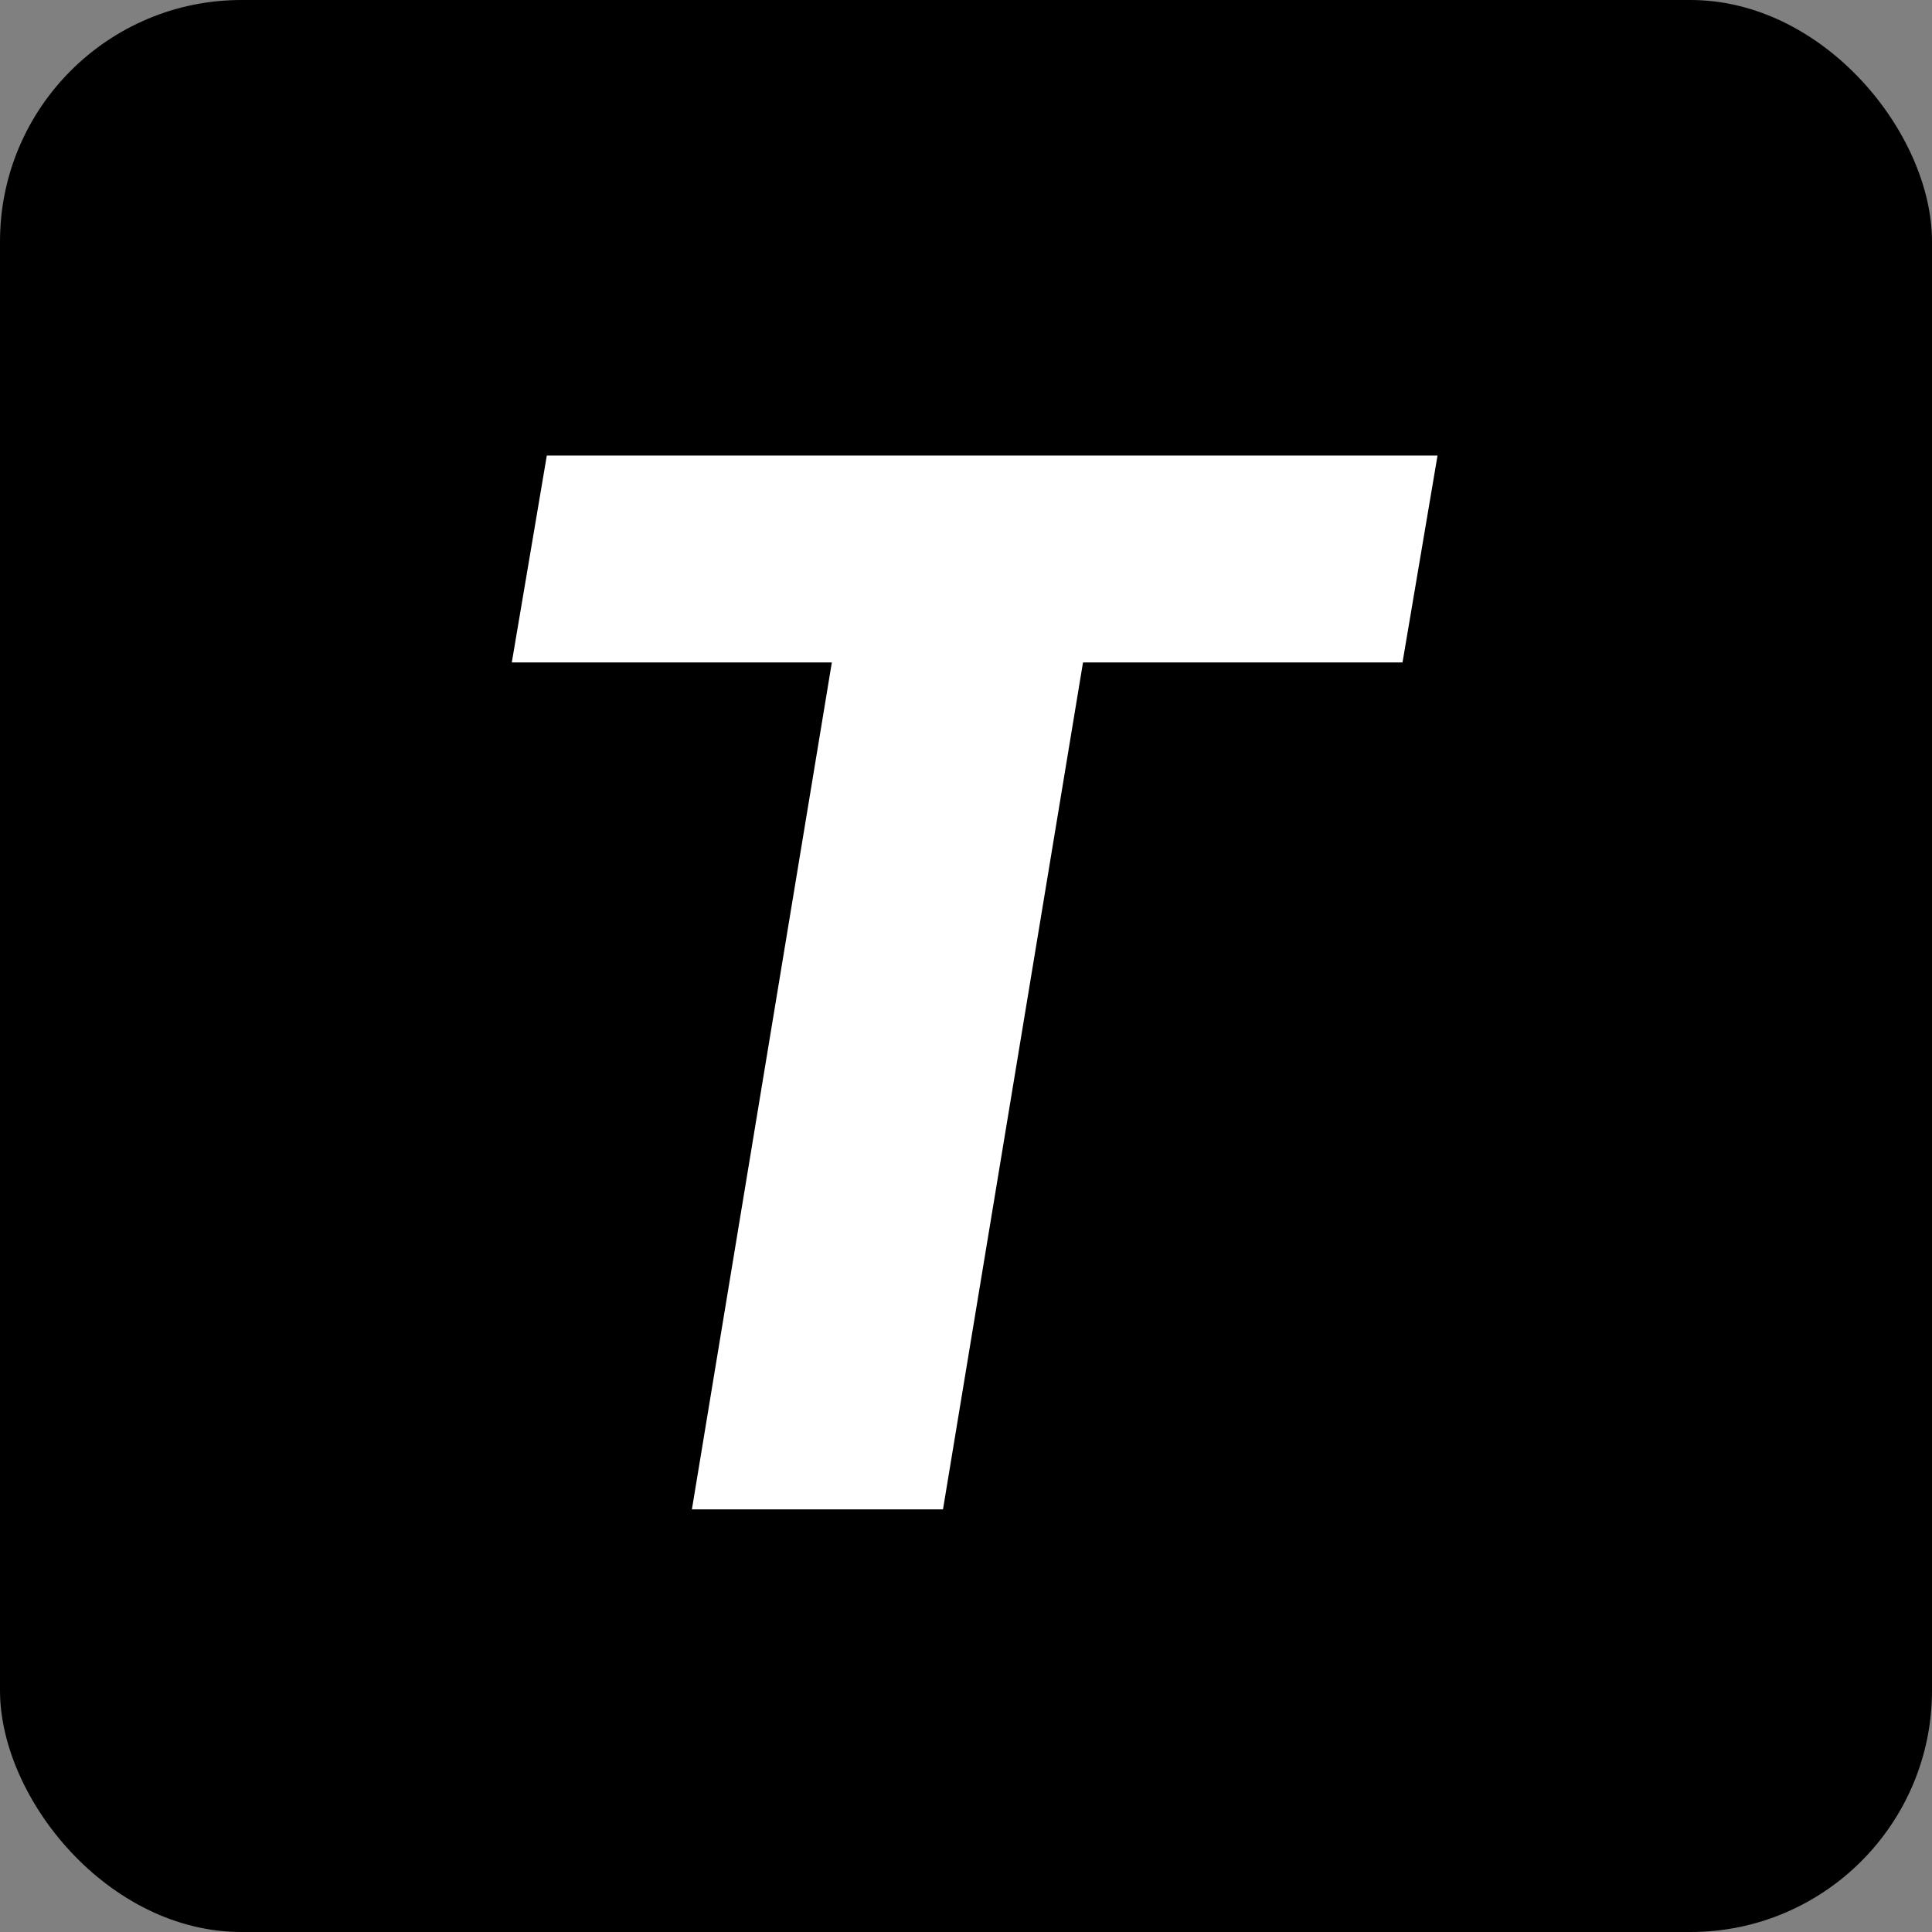 <svg width="32" height="32" viewBox="0 0 32 32" fill="none" xmlns="http://www.w3.org/2000/svg">
<rect x="0" y="0" width="32" height="32" fill="#808080" stroke="none"/>
<rect width="32" height="32" rx="4" fill="black"/>
<path d="M8.477 10.972L9.057 7.545H23.81L23.23 10.972H17.938L15.619 25H11.46L13.778 10.972H8.477Z" fill="white"/>
</svg>
